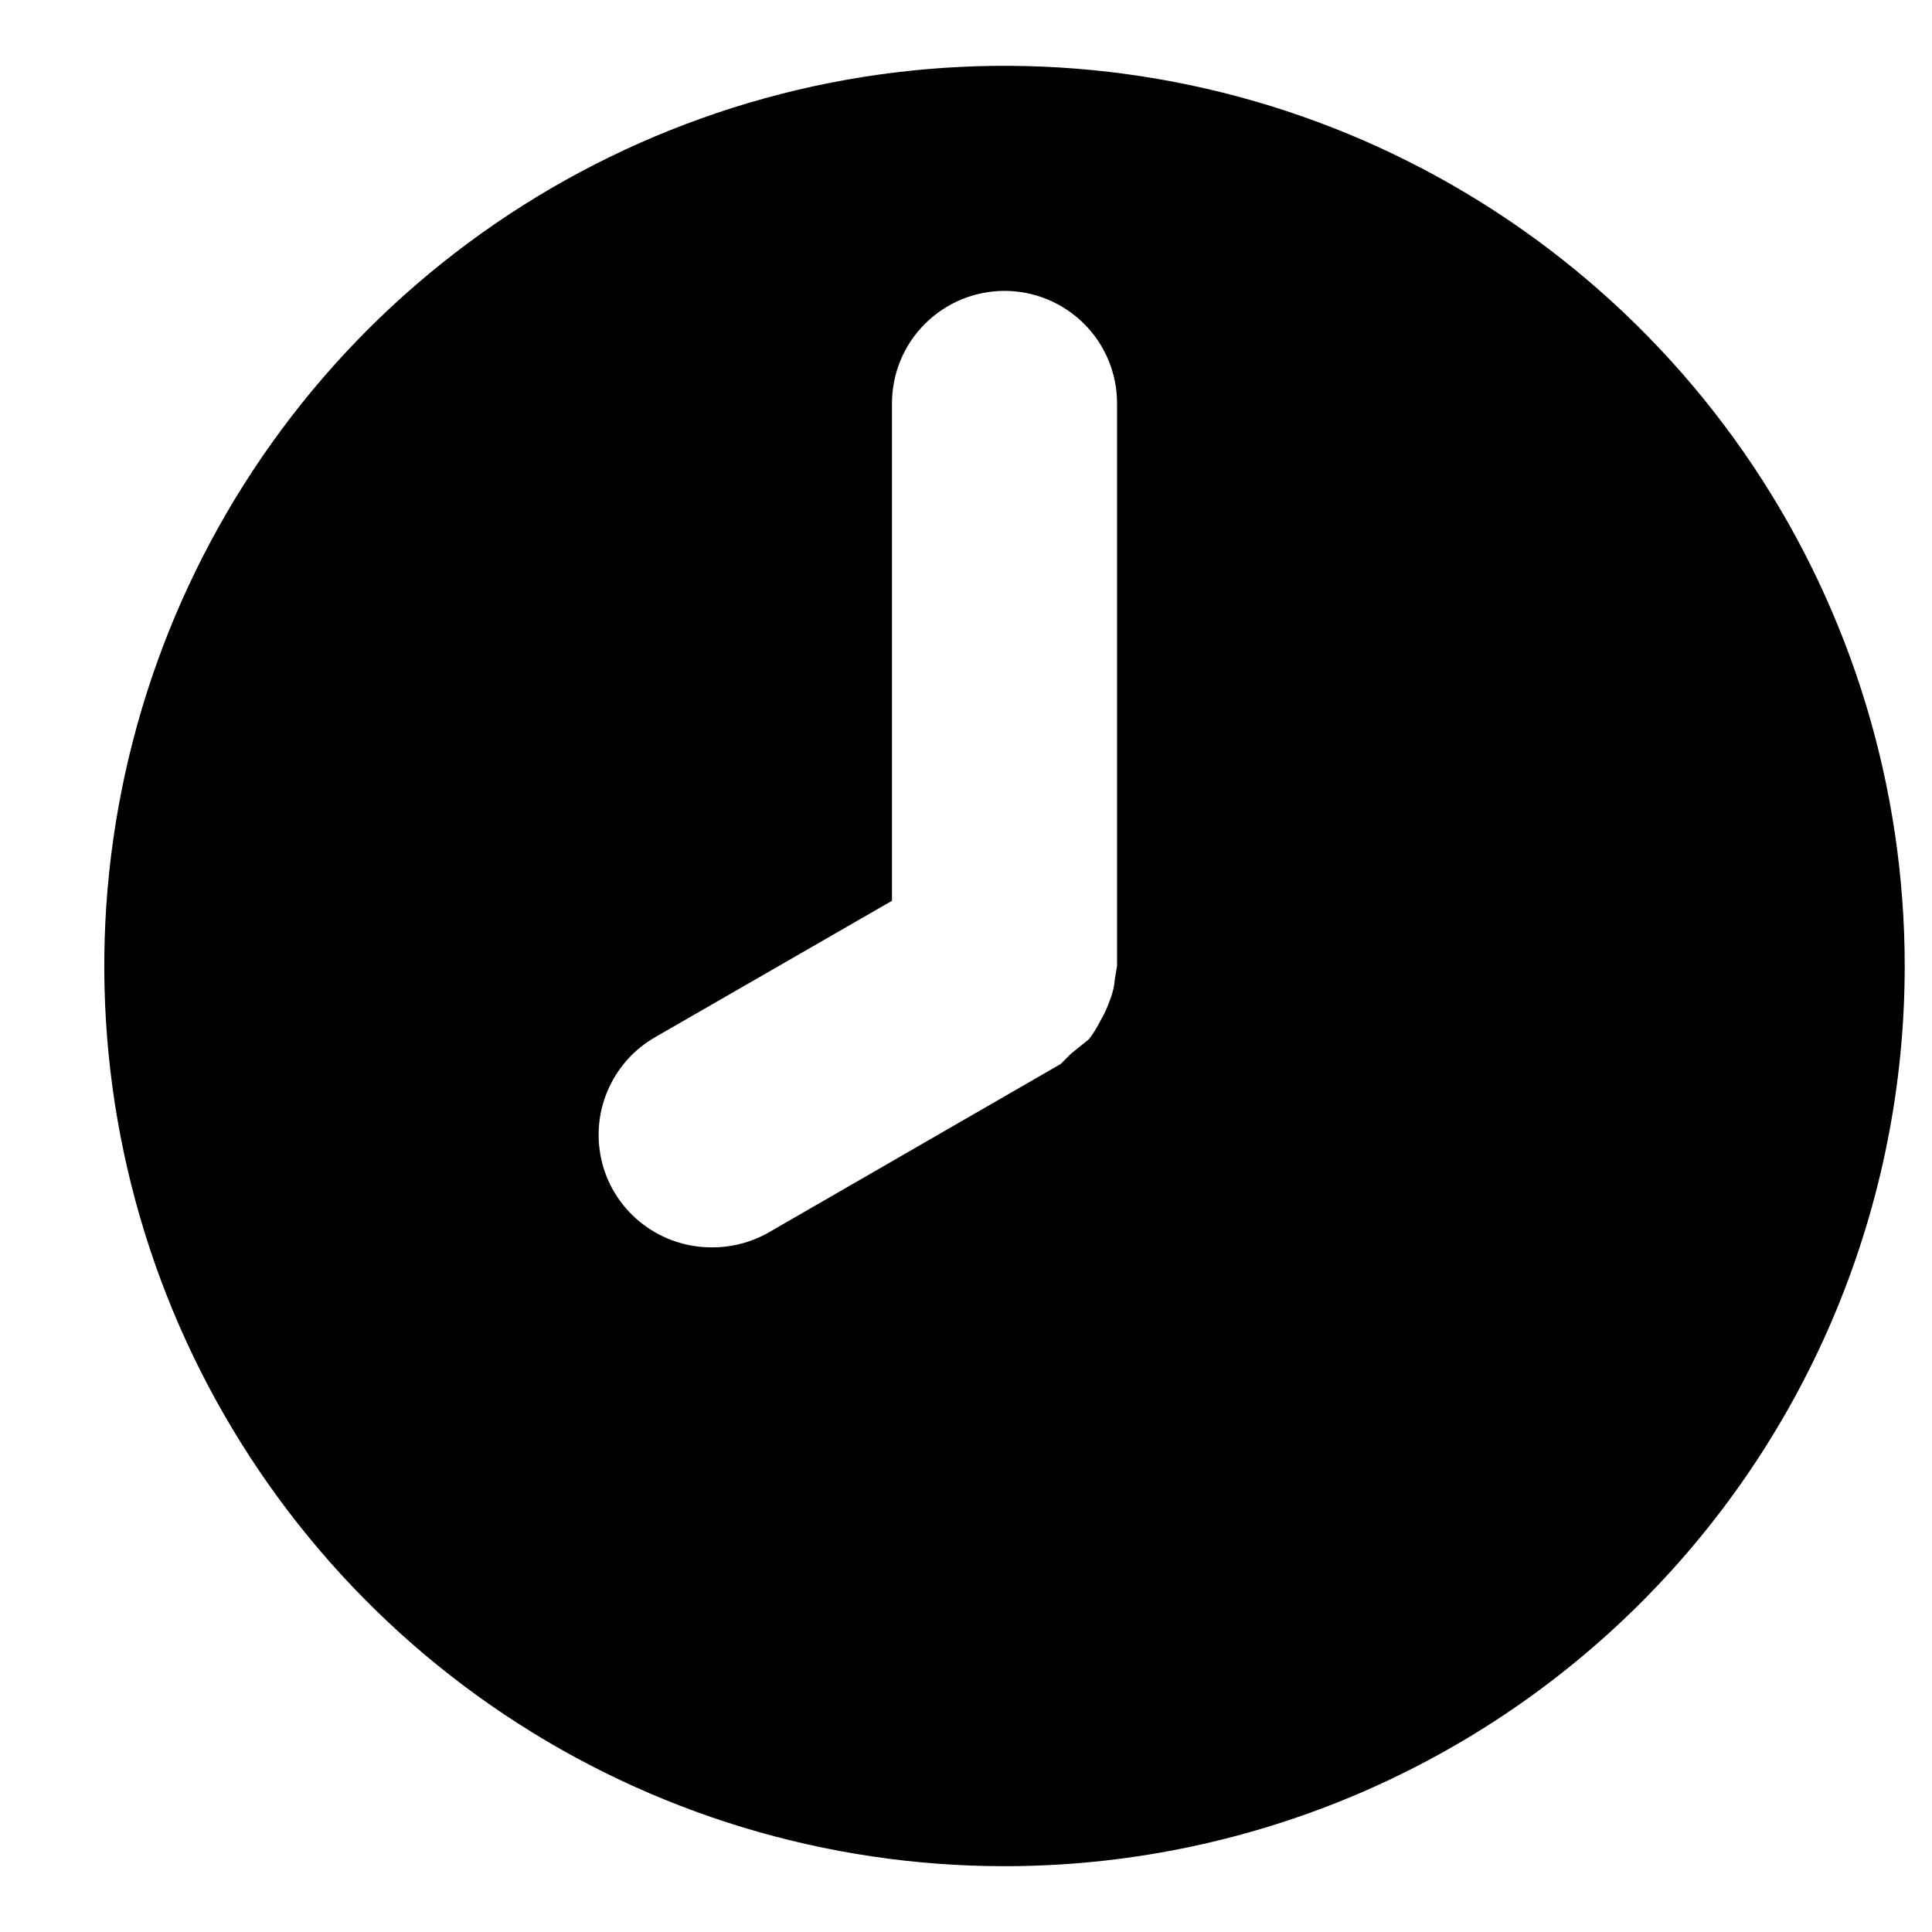 <svg width="16" height="16" viewBox="0 0 16 16" fill="none" xmlns="http://www.w3.org/2000/svg">
<path fill-rule="evenodd" clip-rule="evenodd" d="M8.319 15.455C6.844 15.455 5.403 15.018 4.177 14.199C2.951 13.38 1.996 12.215 1.431 10.853C0.867 9.491 0.719 7.992 1.007 6.546C1.295 5.099 2.005 3.771 3.047 2.728C4.09 1.686 5.418 0.976 6.864 0.688C8.311 0.401 9.81 0.548 11.172 1.112C12.534 1.677 13.698 2.632 14.518 3.858C15.337 5.084 15.774 6.526 15.774 8C15.774 9.977 14.989 11.873 13.59 13.272C12.192 14.67 10.296 15.455 8.319 15.455ZM7.66 2.682C7.835 2.507 8.072 2.409 8.319 2.409C8.566 2.409 8.803 2.507 8.978 2.682C9.153 2.856 9.251 3.093 9.251 3.341V8L9.232 8.112C9.227 8.176 9.211 8.239 9.186 8.298C9.166 8.354 9.141 8.407 9.111 8.457C9.085 8.51 9.054 8.56 9.018 8.606L8.869 8.727L8.785 8.811L6.362 10.209C6.22 10.289 6.059 10.331 5.896 10.33C5.69 10.331 5.489 10.264 5.325 10.139C5.16 10.014 5.042 9.838 4.989 9.639C4.936 9.439 4.95 9.228 5.03 9.038C5.11 8.847 5.25 8.689 5.43 8.587L7.387 7.46V3.341C7.387 3.093 7.485 2.856 7.66 2.682Z" fill="black"/>
</svg>
